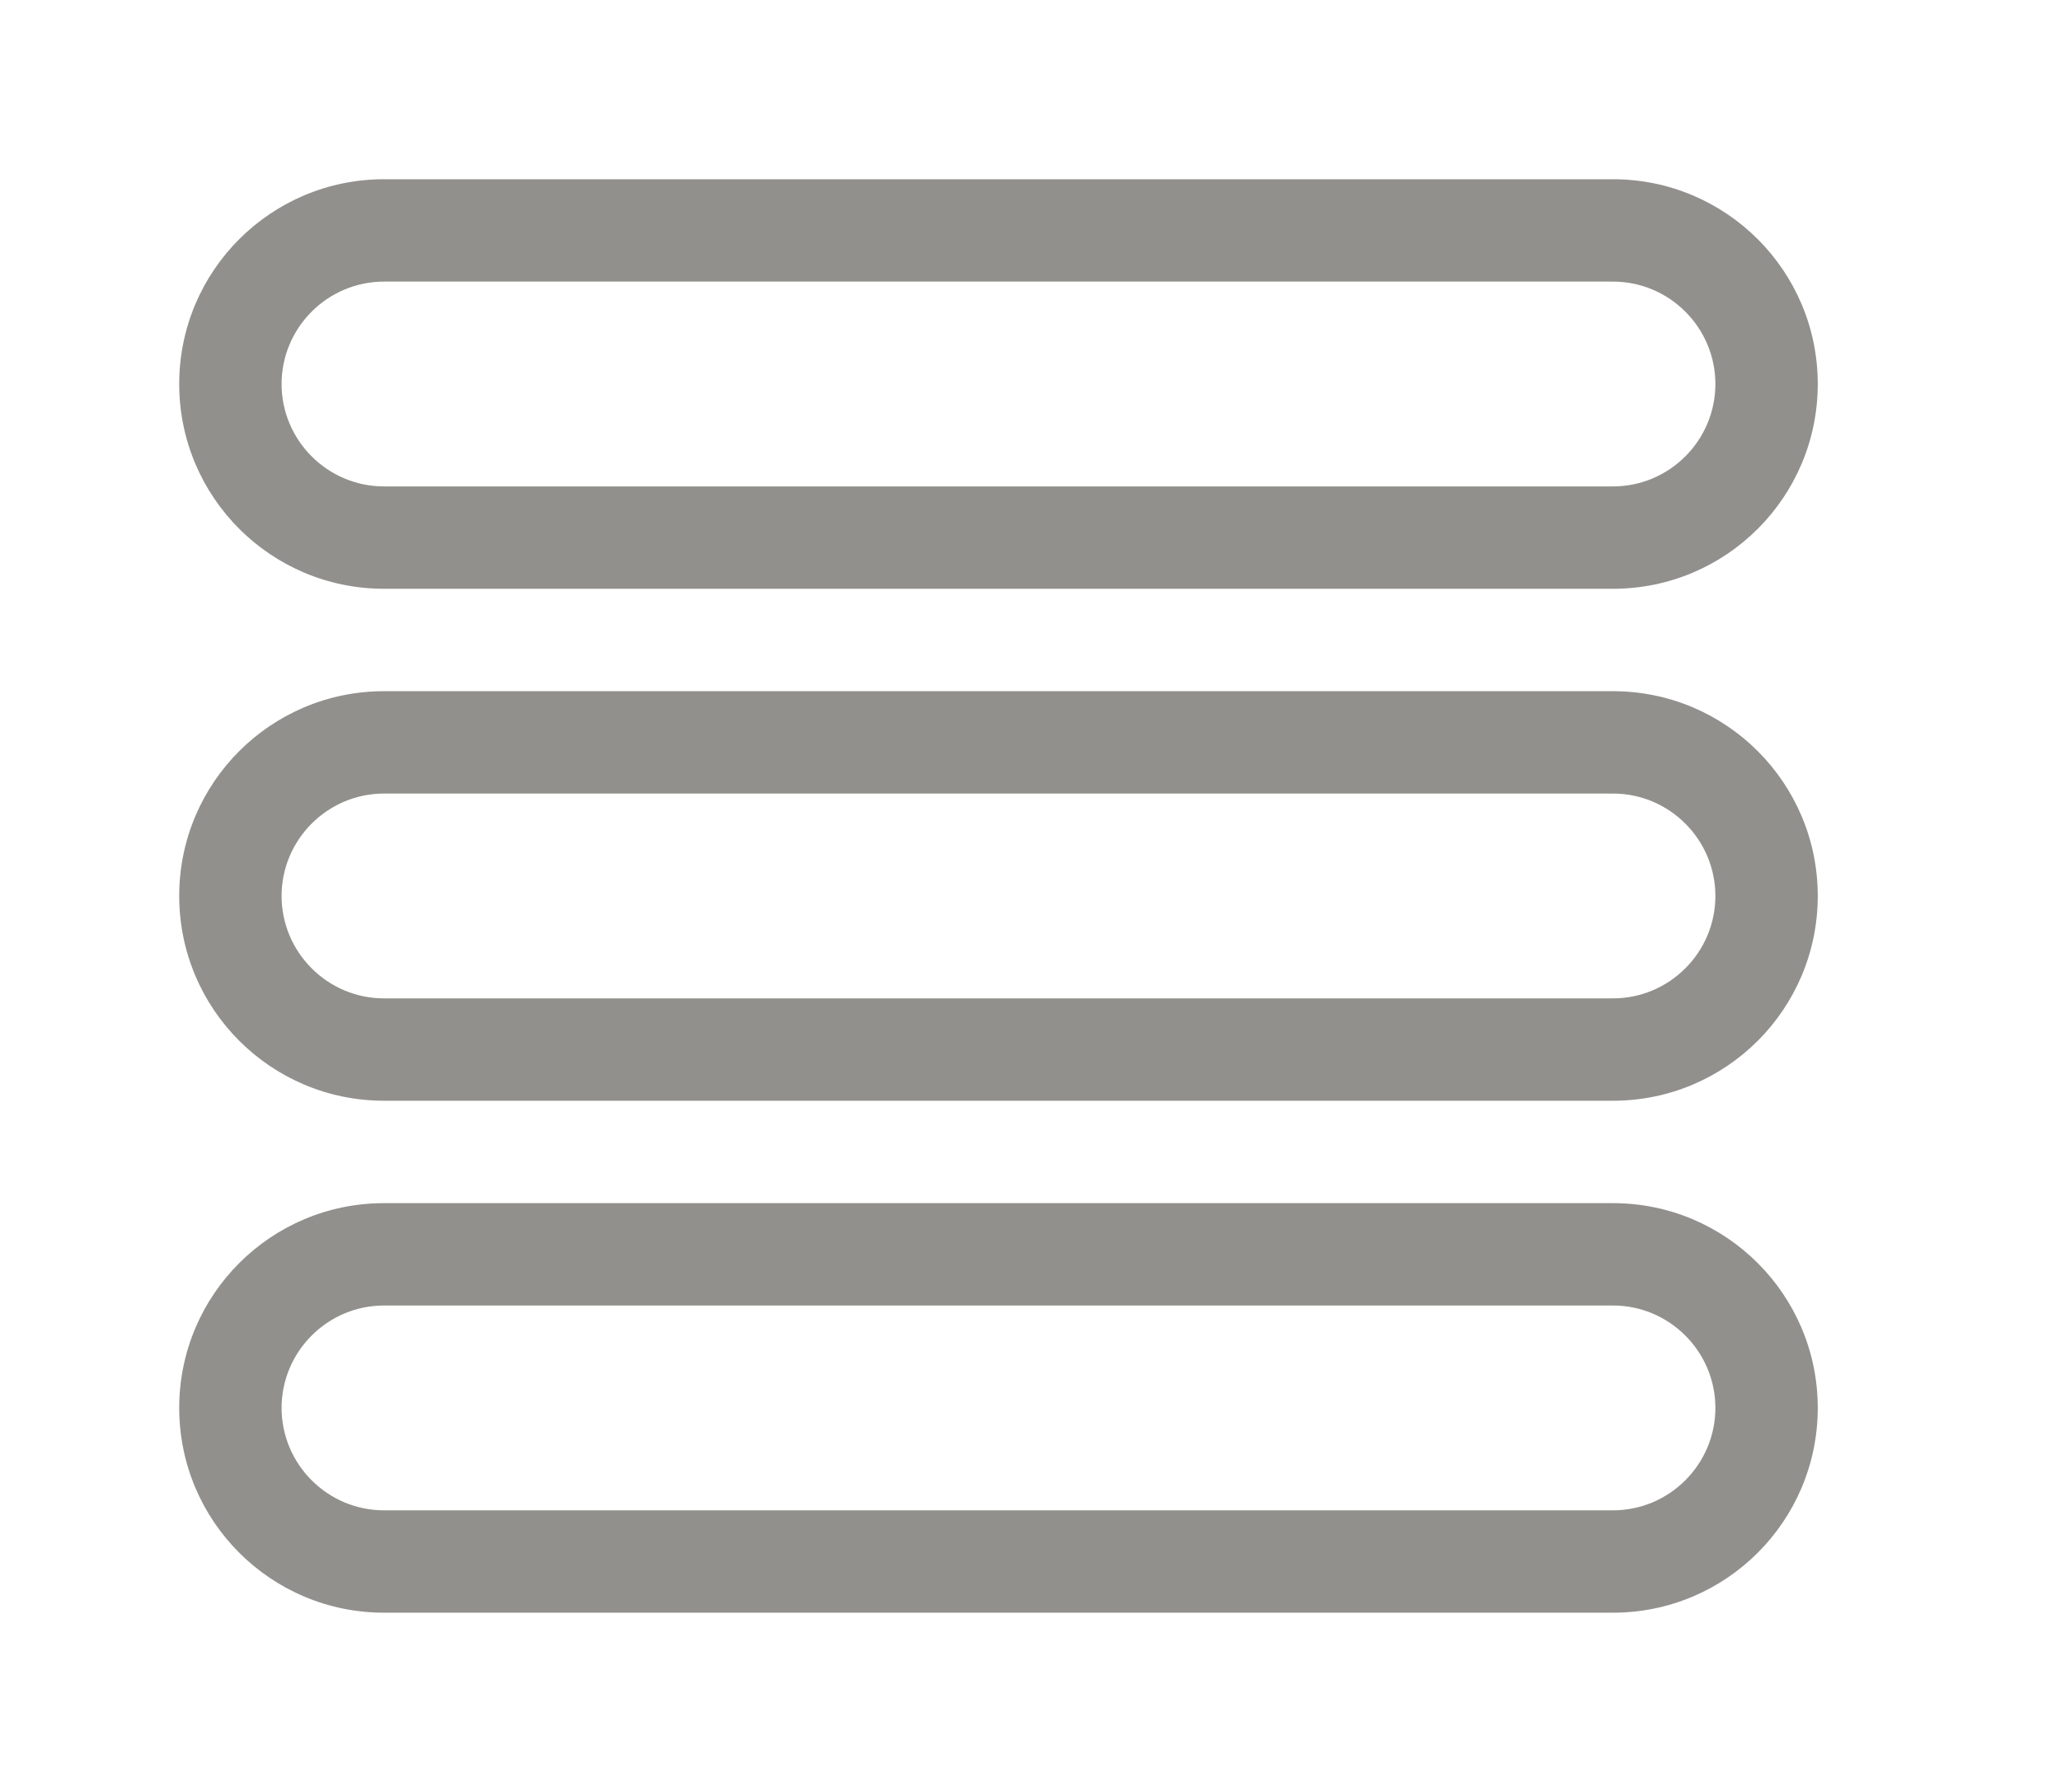 <!-- Generated by IcoMoon.io -->
<svg version="1.1" xmlns="http://www.w3.org/2000/svg" width="46" height="40" viewBox="0 0 46 40">
<title>bm-hamburger-2</title>
<path fill="#91908d" d="M36 33.714h-27.429c-1.262 0-2.286-1.029-2.286-2.286s1.024-2.286 2.286-2.286h27.429c1.262 0 2.286 1.029 2.286 2.286s-1.024 2.286-2.286 2.286v0zM36 26.857h-27.429c-2.525 0-4.571 2.046-4.571 4.571s2.047 4.571 4.571 4.571h27.429c2.525 0 4.571-2.046 4.571-4.571s-2.047-4.571-4.571-4.571v0zM36 22.286h-27.429c-1.262 0-2.286-1.029-2.286-2.286s1.024-2.286 2.286-2.286h27.429c1.262 0 2.286 1.029 2.286 2.286s-1.024 2.286-2.286 2.286v0zM36 15.429h-27.429c-2.525 0-4.571 2.046-4.571 4.571s2.047 4.571 4.571 4.571h27.429c2.525 0 4.571-2.046 4.571-4.571s-2.047-4.571-4.571-4.571v0zM8.571 6.286h27.429c1.262 0 2.286 1.029 2.286 2.286s-1.024 2.286-2.286 2.286h-27.429c-1.262 0-2.286-1.029-2.286-2.286s1.024-2.286 2.286-2.286v0zM8.571 13.143h27.429c2.525 0 4.571-2.046 4.571-4.571s-2.047-4.571-4.571-4.571h-27.429c-2.525 0-4.571 2.046-4.571 4.571s2.047 4.571 4.571 4.571v0z"></path>
</svg>
